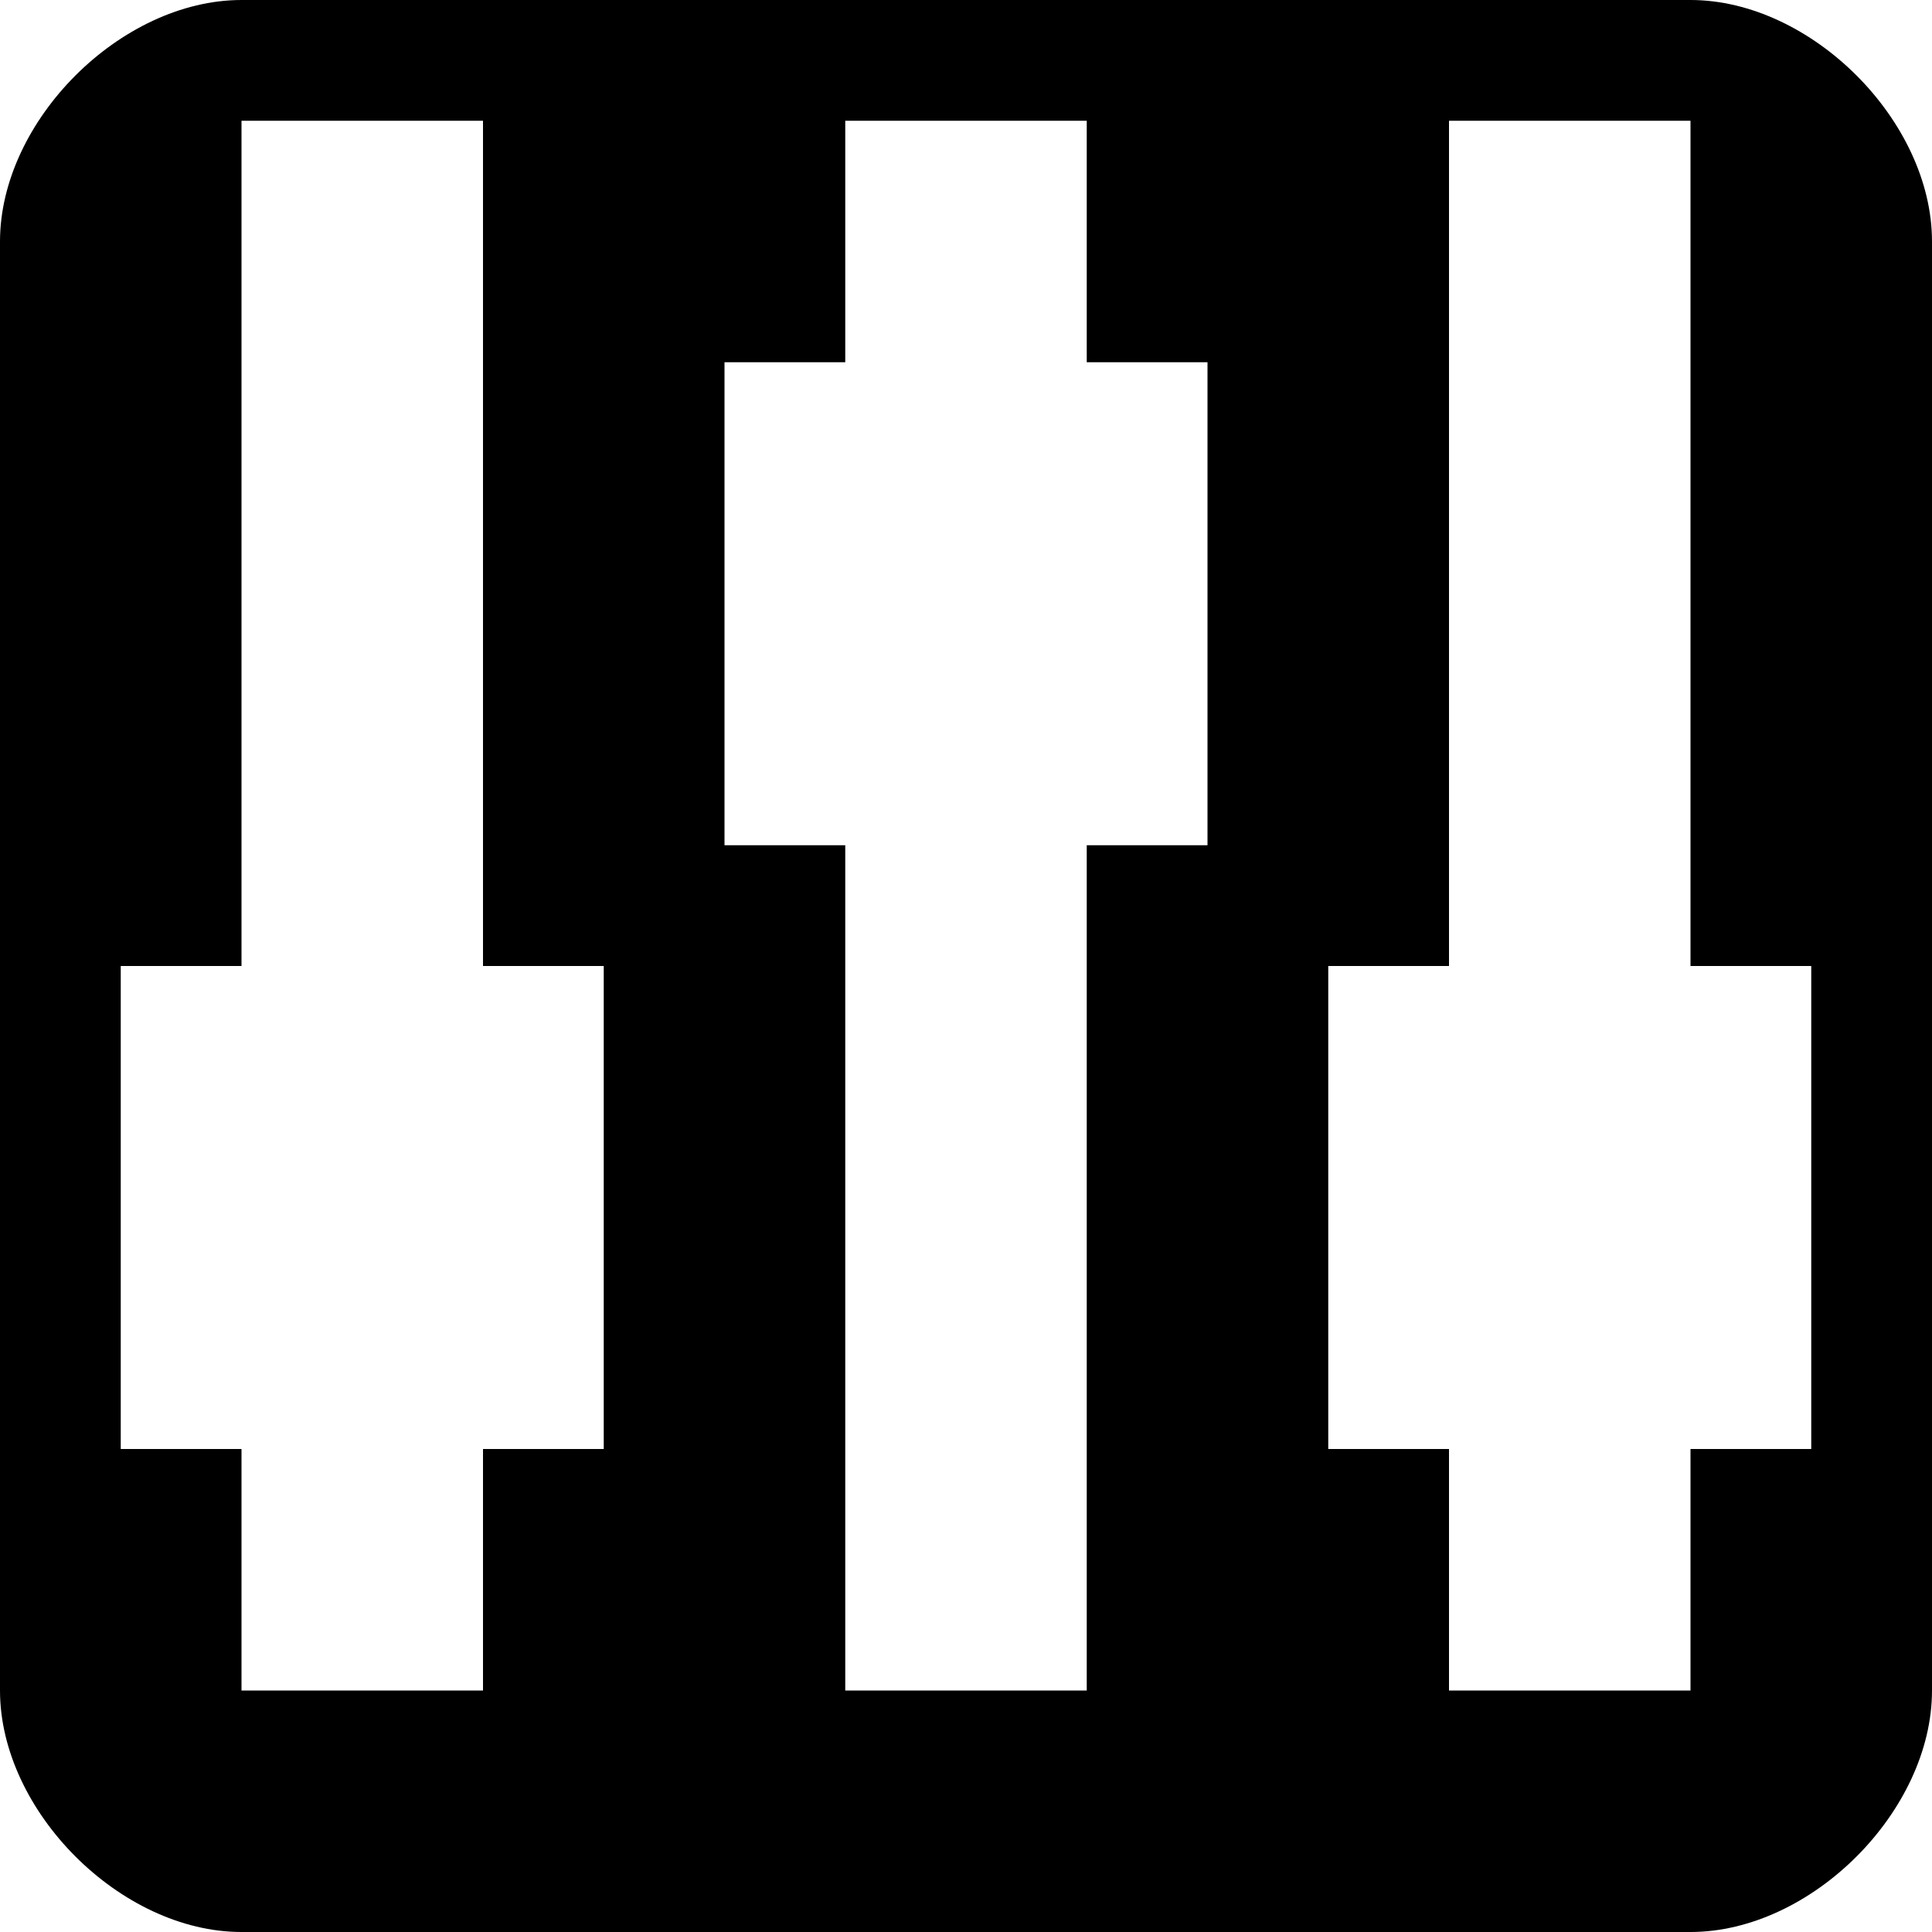 <?xml version="1.0" encoding="utf-8"?> <!-- Generator: IcoMoon.io --> <!DOCTYPE svg PUBLIC "-//W3C//DTD SVG 1.1//EN" "http://www.w3.org/Graphics/SVG/1.1/DTD/svg11.dtd"> <svg width="512" height="512" viewBox="0 0 512 512" xmlns="http://www.w3.org/2000/svg" xmlns:xlink="http://www.w3.org/1999/xlink" fill="#000000"><path d="M 64.00,32.00l 64.00,0.00 l0.00,224.00 l 32.00,0.00 l0.00,128.00 L 128.00,384.00 l0.00,64.00 L 64.00,448.00 l0.00-64.00 L 32.00,384.00 l0.00-128.00 l 32.00,0.00 L 64.00,32.00 z M 384.00,32.00l 64.00,0.00 l0.00,224.00 l 32.00,0.00 l0.00,128.00 l-32.00,0.00 l0.00,64.00 l-64.00,0.00 l0.00-64.00 l-32.00,0.00 l0.00-128.00 l 32.00,0.00 L 384.00,32.00 z M 224.00,32.00l 64.00,0.00 l0.00,64.00 l 32.00,0.00 l0.00,128.00 l-32.00,0.00 l0.00,224.00 l-64.00,0.00 L 224.00,224.00 l-32.00,0.00 L 192.00,96.00 l 32.00,0.00 L 224.00,32.00 z M 64.00,0.00C 32.00,0.00,0.00,32.00,0.00,64.00l0.00,384.00 c0.00,32.00, 32.00,64.00, 64.00,64.00l 384.00,0.00 c 32.00,0.00, 64.00-32.00, 64.00-64.00L 512.00,64.00 c0.00-32.00-32.00-64.00-64.00-64.00L 64.00,0.00 z" ></path></svg>